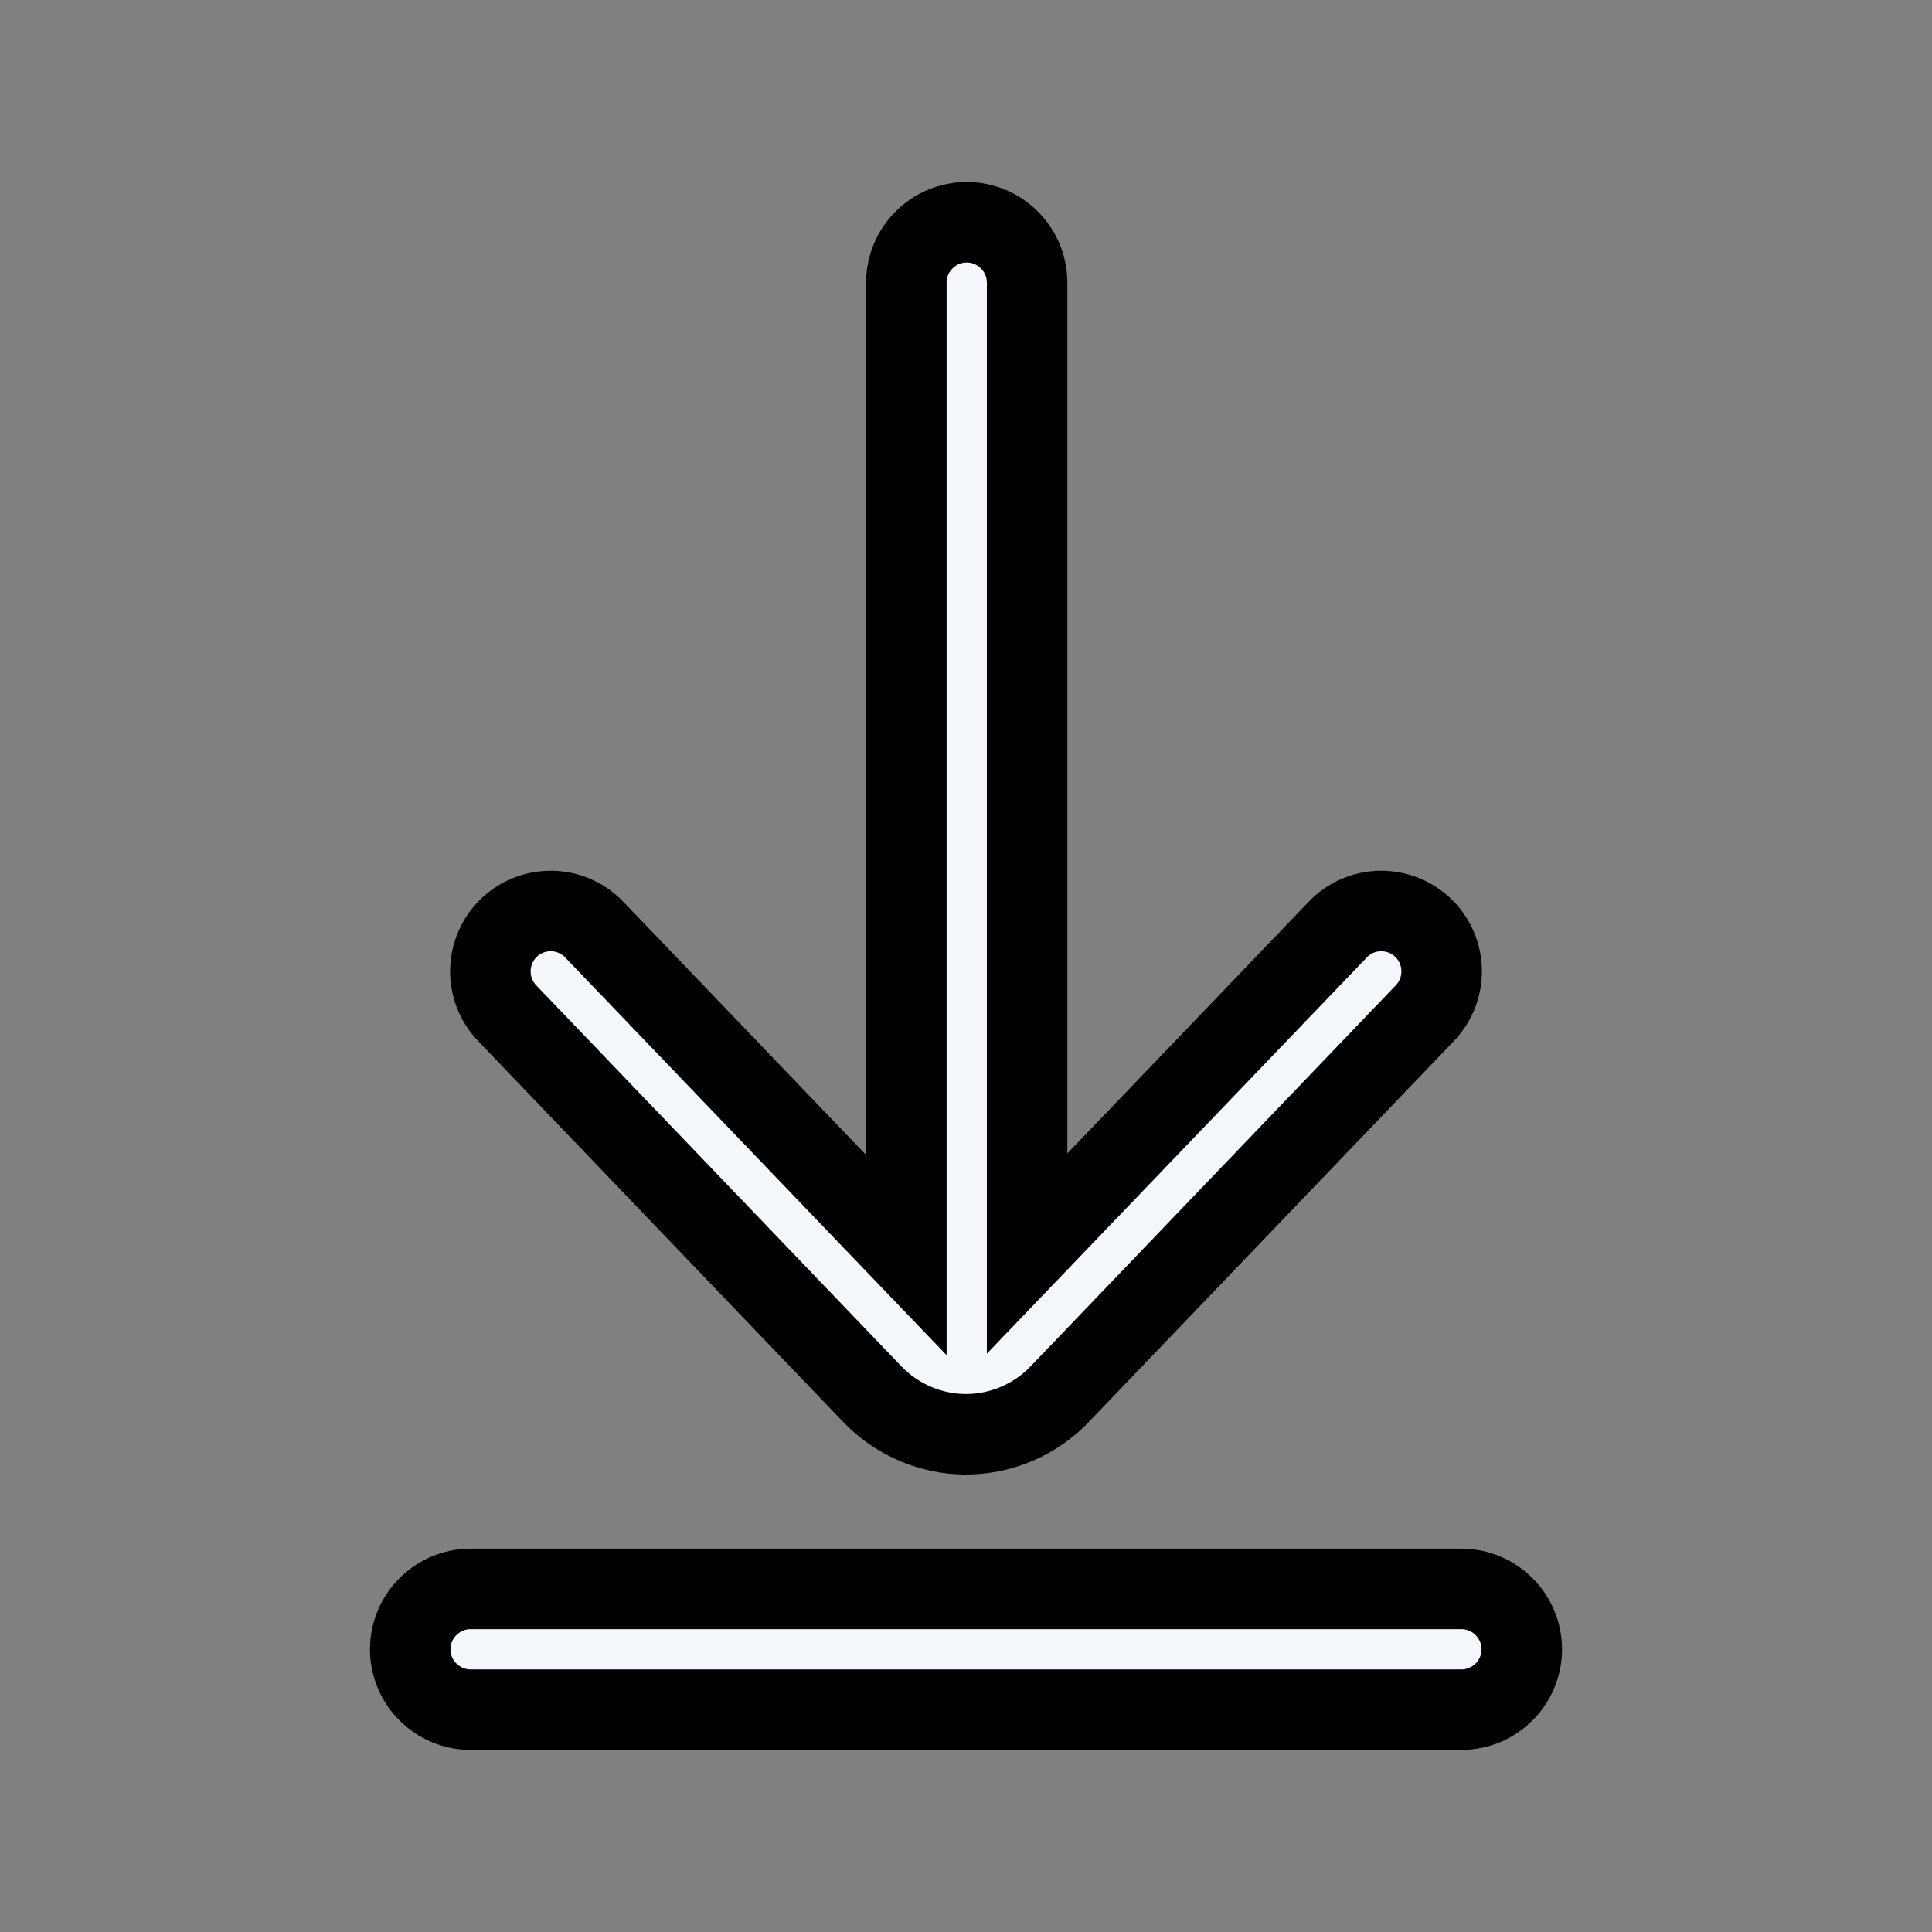<svg id="vector" xmlns="http://www.w3.org/2000/svg" width="24" height="24" viewBox="0 0 24 24"><rect x="0" y="0" width="24" height="24" fill="#808080" stroke="none"/><path fill="#f4f7fb" fill-rule="evenodd" d="M18.154,19.738C18.567,19.738 18.904,20.075 18.904,20.488C18.904,20.902 18.567,21.238 18.154,21.238L18.154,21.238L5.846,21.238C5.433,21.238 5.096,20.902 5.096,20.488C5.096,20.075 5.433,19.738 5.846,19.738L5.846,19.738ZM12.009,2.761C12.423,2.761 12.759,3.098 12.759,3.511L12.759,3.511L12.759,15.572L16.617,11.549C16.903,11.248 17.378,11.239 17.678,11.525C17.977,11.812 17.986,12.287 17.7,12.586L17.7,12.586L13.161,17.322C12.86,17.636 12.436,17.817 12,17.817C11.564,17.817 11.141,17.636 10.839,17.322L10.839,17.322L6.3,12.586C6.014,12.287 6.024,11.812 6.322,11.525C6.622,11.239 7.096,11.248 7.383,11.549L7.383,11.549L11.259,15.591L11.259,3.511C11.259,3.098 11.595,2.761 12.009,2.761Z" stroke-width="1" stroke="#00000000" id="path_0"/></svg>